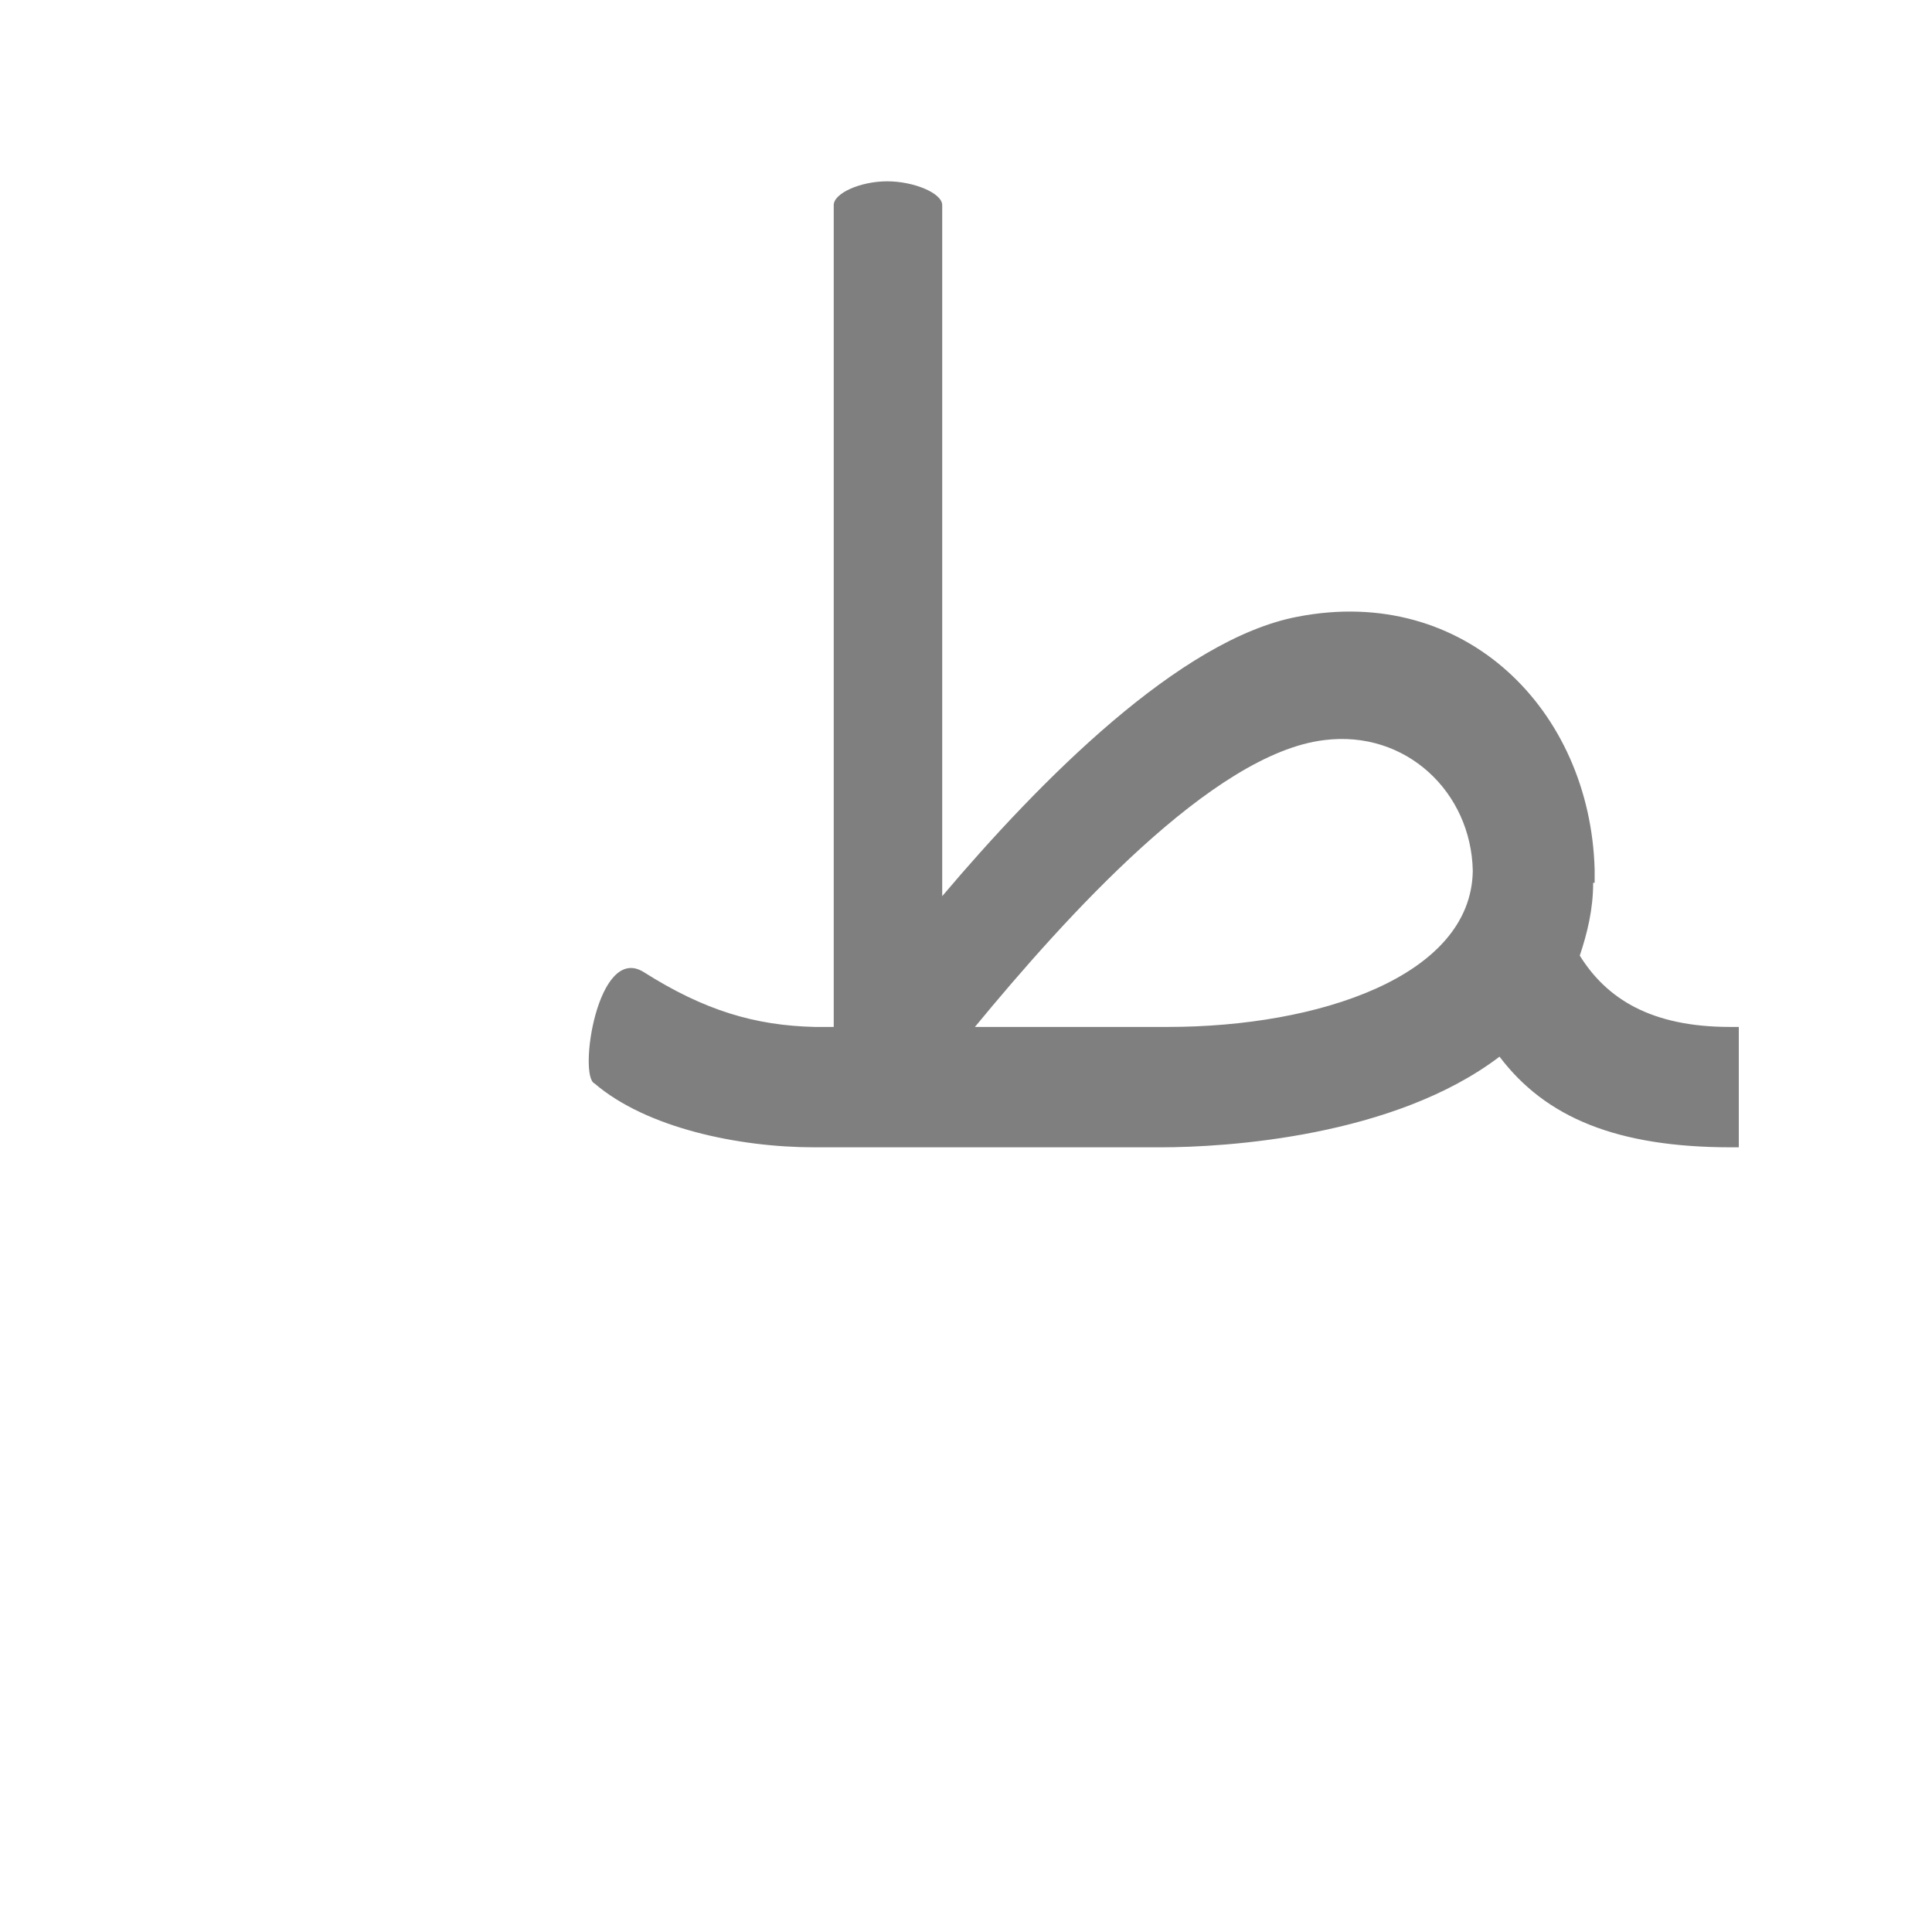 <?xml version="1.0" encoding="UTF-8"?>
<!DOCTYPE svg PUBLIC "-//W3C//DTD SVG 1.0//EN" "http://www.w3.org/TR/2001/REC-SVG-20010904/DTD/svg10.dtd">
<!-- Creator: CorelDRAW -->
<svg xmlns="http://www.w3.org/2000/svg" xml:space="preserve" width="1300px" height="1300px" version="1.0" style="shape-rendering:geometricPrecision; text-rendering:geometricPrecision; image-rendering:optimizeQuality; fill-rule:evenodd; clip-rule:evenodd"
viewBox="0 0 1300 1056"
 xmlns:xlink="http://www.w3.org/1999/xlink">
 <defs>
  <style type="text/css">
   <![CDATA[
    .fil0 {fill:black;fill-opacity:0.502}
   ]]>
  </style>
 </defs>
 <g id="_100:master">
  <path class="fil0" d="M552 650l0 0 -4 0 0 0c-51,0 -113,-13 -148,-43 -11,-5 2,-94 33,-75 41,26 75,36 115,37l13 0 0 -553c0,-8 18,-16 36,-16 18,0 37,8 37,16l0 465c66,-78 160,-173 239,-188 113,-22 197,63 200,170l0 0 0 9 -1 0c0,18 -4,34 -9,49 18,29 48,48 101,48l6 0 0 81 -5 0c-77,0 -125,-20 -156,-61 -71,54 -184,61 -228,61l-229 0zm439 -186c-1,-53 -45,-95 -100,-88 -75,9 -174,119 -235,193l130 0c101,0 204,-34 205,-105l0 0z"/>
 </g>
</svg>
